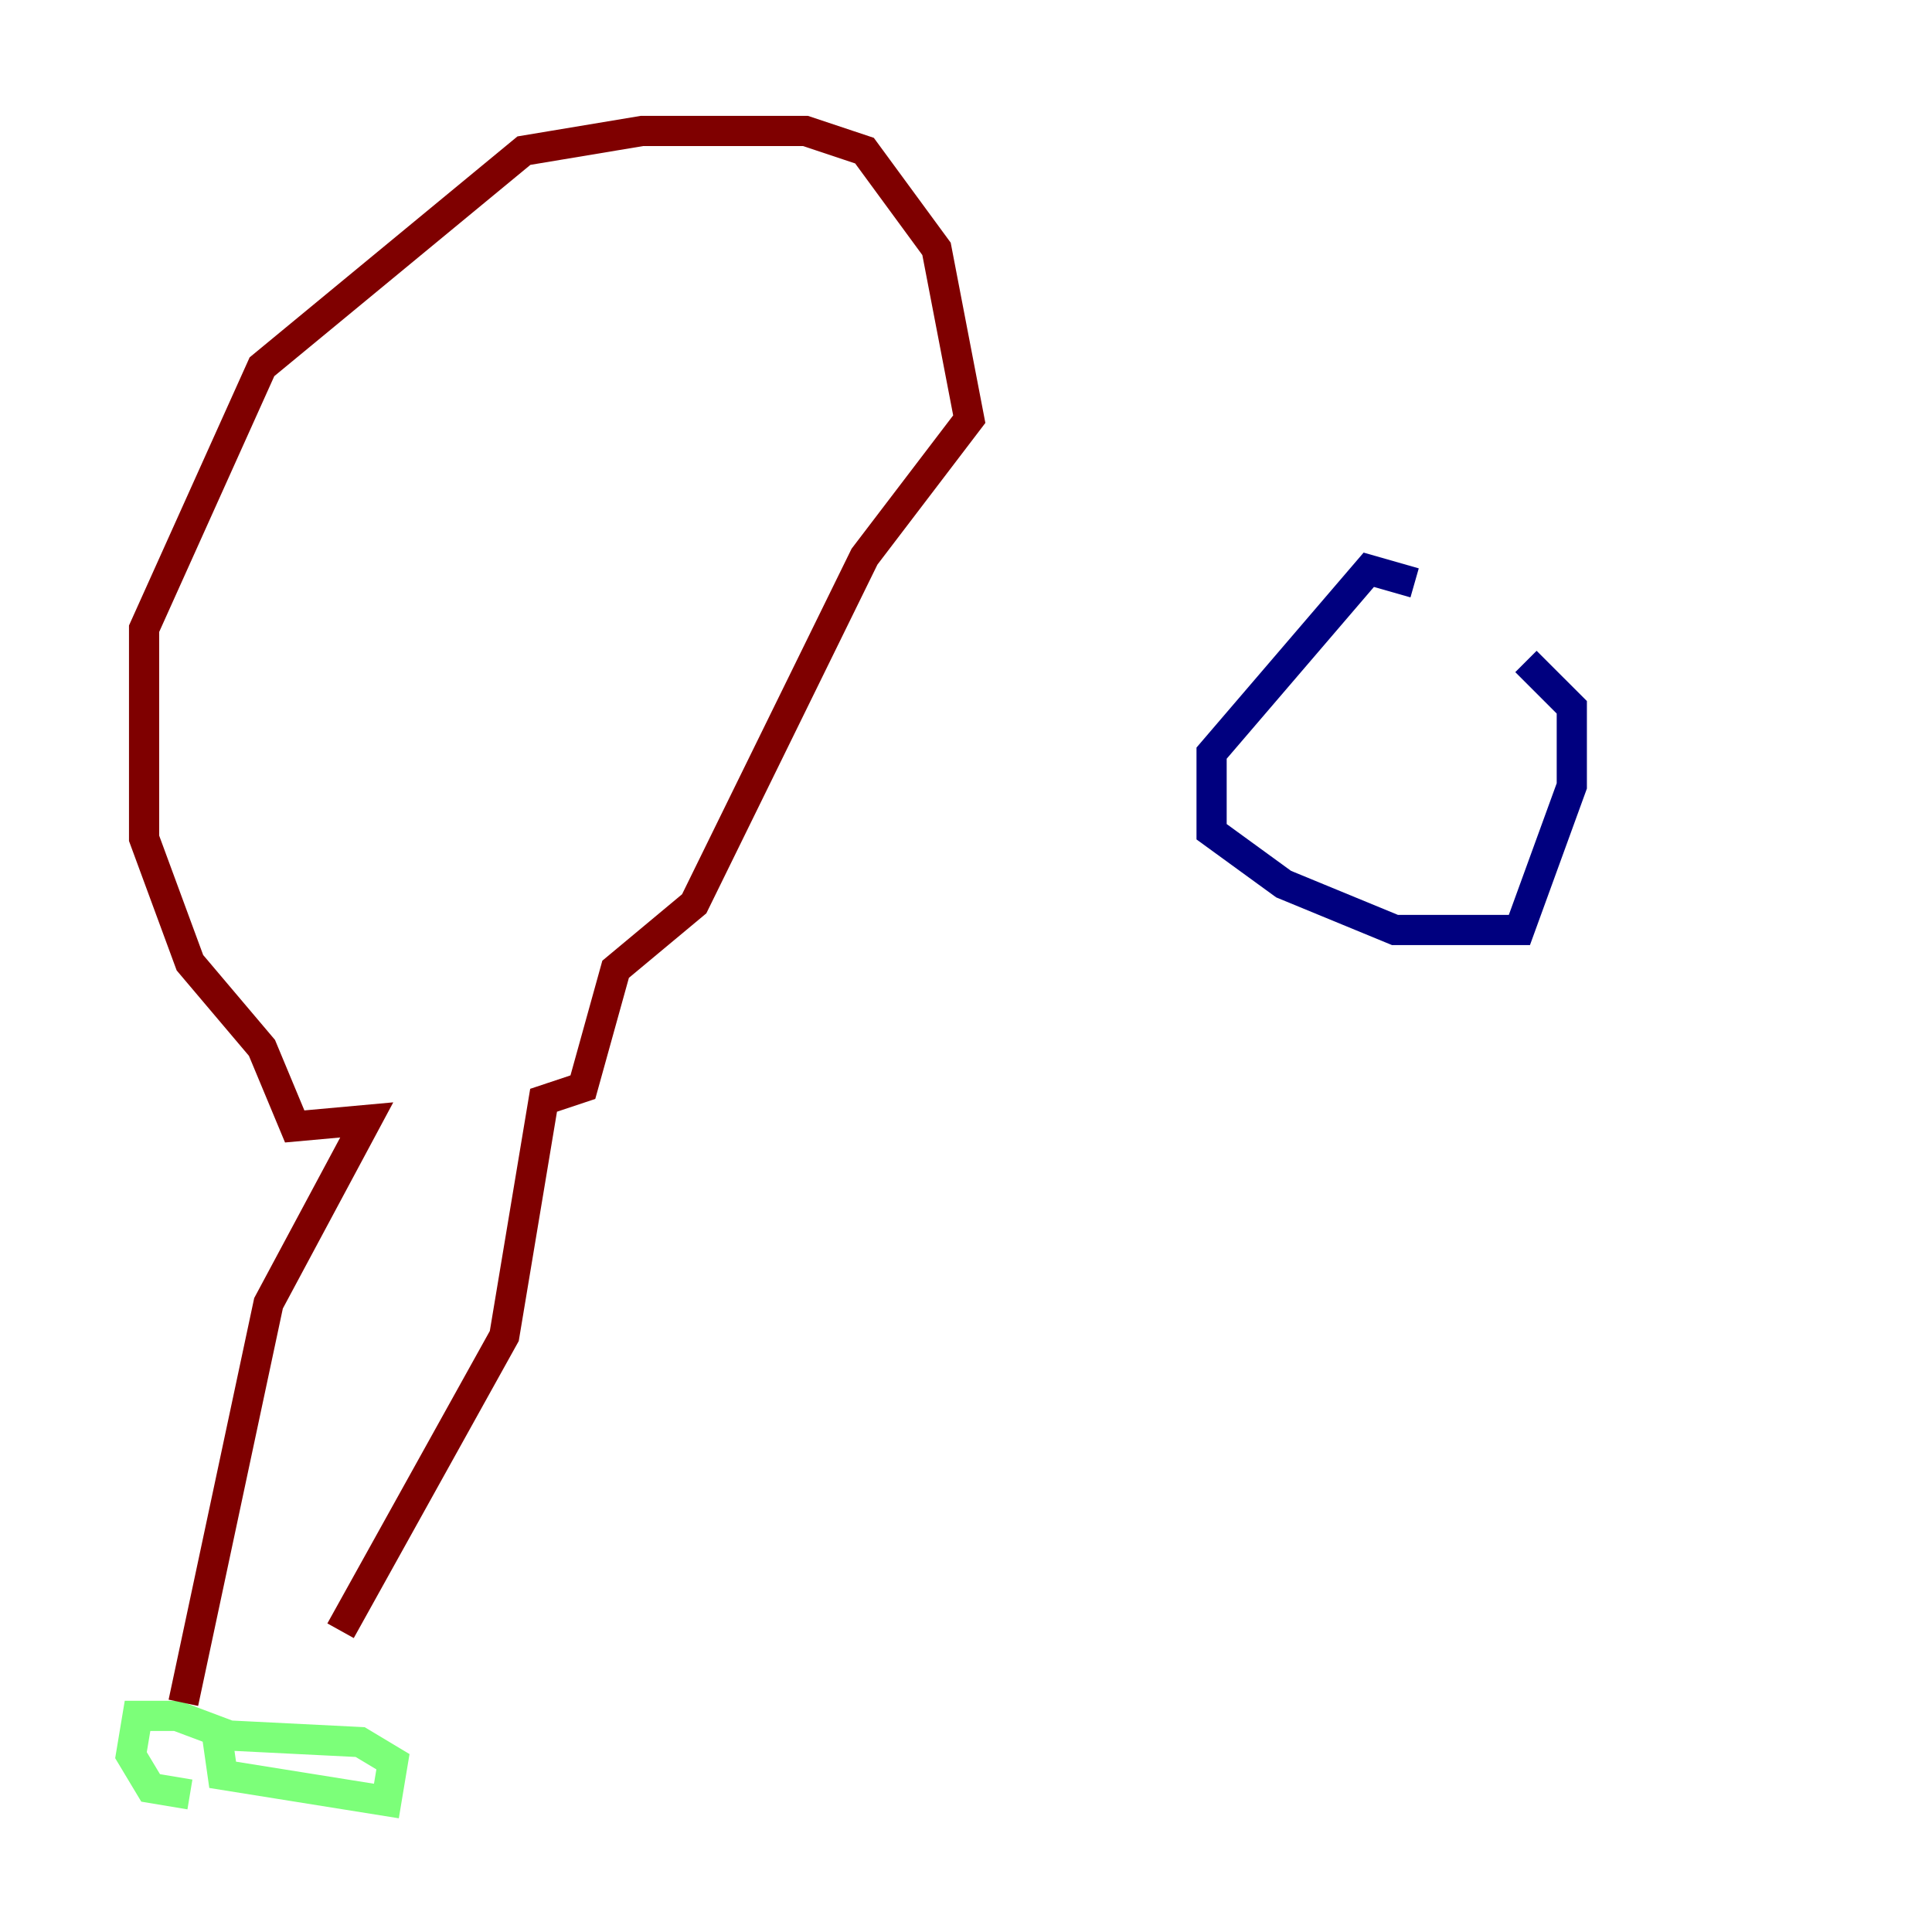 <?xml version="1.0" encoding="utf-8" ?>
<svg baseProfile="tiny" height="128" version="1.2" viewBox="0,0,128,128" width="128" xmlns="http://www.w3.org/2000/svg" xmlns:ev="http://www.w3.org/2001/xml-events" xmlns:xlink="http://www.w3.org/1999/xlink"><defs /><polyline fill="none" points="93.722,38.617 90.685,37.749 80.271,49.898 80.271,55.105 85.044,58.576 92.42,61.614 100.664,61.614 104.136,52.068 104.136,46.861 101.098,43.824" stroke="#00007f" stroke-width="2" /><polyline fill="none" points="14.319,114.549 14.752,117.586 25.6,119.322 26.034,116.719 23.864,115.417 15.186,114.983 11.715,113.681 9.112,113.681 8.678,116.285 9.98,118.454 12.583,118.888" stroke="#7cff79" stroke-width="2" /><polyline fill="none" points="12.149,112.814 17.79,86.346 24.298,74.197 19.525,74.63 17.356,69.424 12.583,63.783 9.546,55.539 9.546,41.654 17.356,24.298 34.712,9.98 42.522,8.678 53.37,8.678 57.275,9.98 62.047,16.488 64.217,27.77 57.275,36.881 45.993,59.878 40.786,64.217 38.617,72.027 36.014,72.895 33.41,88.515 22.563,108.041" stroke="#7f0000" stroke-width="2" /></svg>